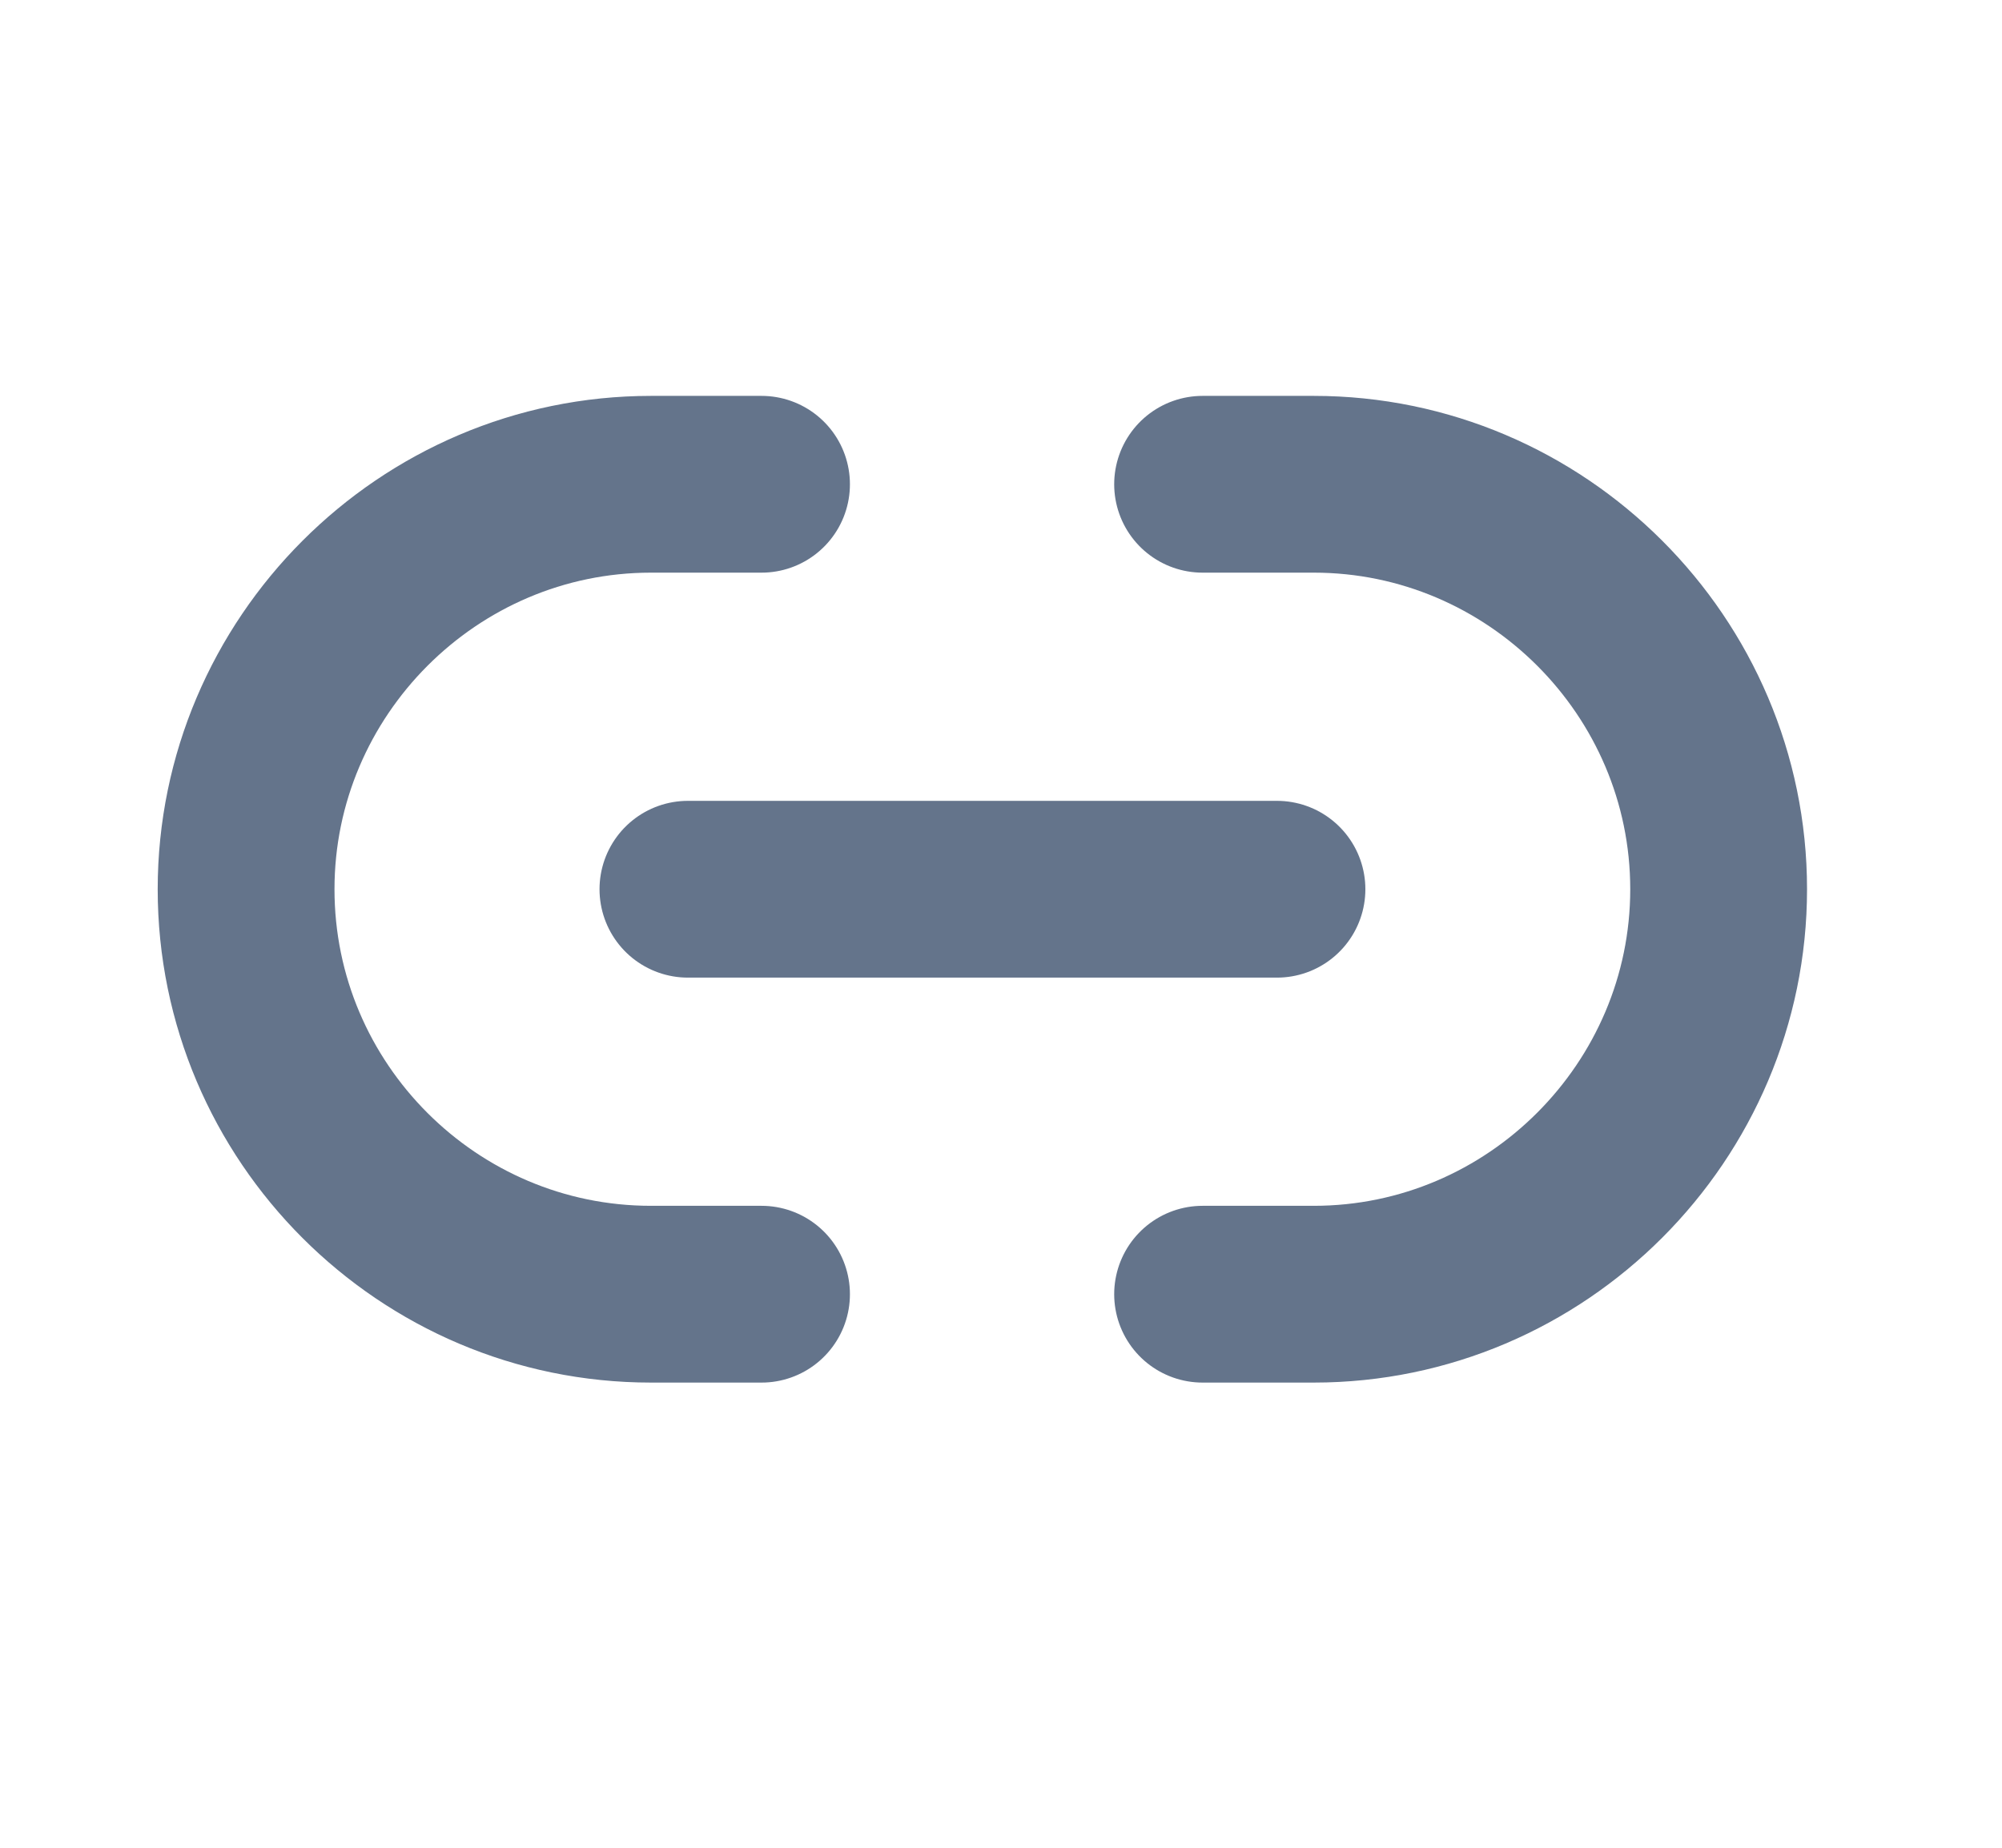 <svg width="13" height="12" viewBox="0 0 13 12" fill="none" xmlns="http://www.w3.org/2000/svg">
<path d="M7.809 3.145H8.531C9.975 3.145 11.16 4.326 11.16 5.775C11.16 7.219 9.979 8.405 8.531 8.405H7.809" stroke="#64748B" stroke-width="1.148" stroke-linecap="round" stroke-linejoin="round"/>
<path d="M4.945 8.405H4.227C2.779 8.405 1.598 7.224 1.598 5.775C1.598 4.331 2.779 3.145 4.227 3.145H4.945" stroke="#64748B" stroke-width="1.148" stroke-linecap="round" stroke-linejoin="round"/>
<path d="M4.467 5.775H8.292" stroke="#64748B" stroke-width="1.148" stroke-linecap="round" stroke-linejoin="round"/>
</svg>

